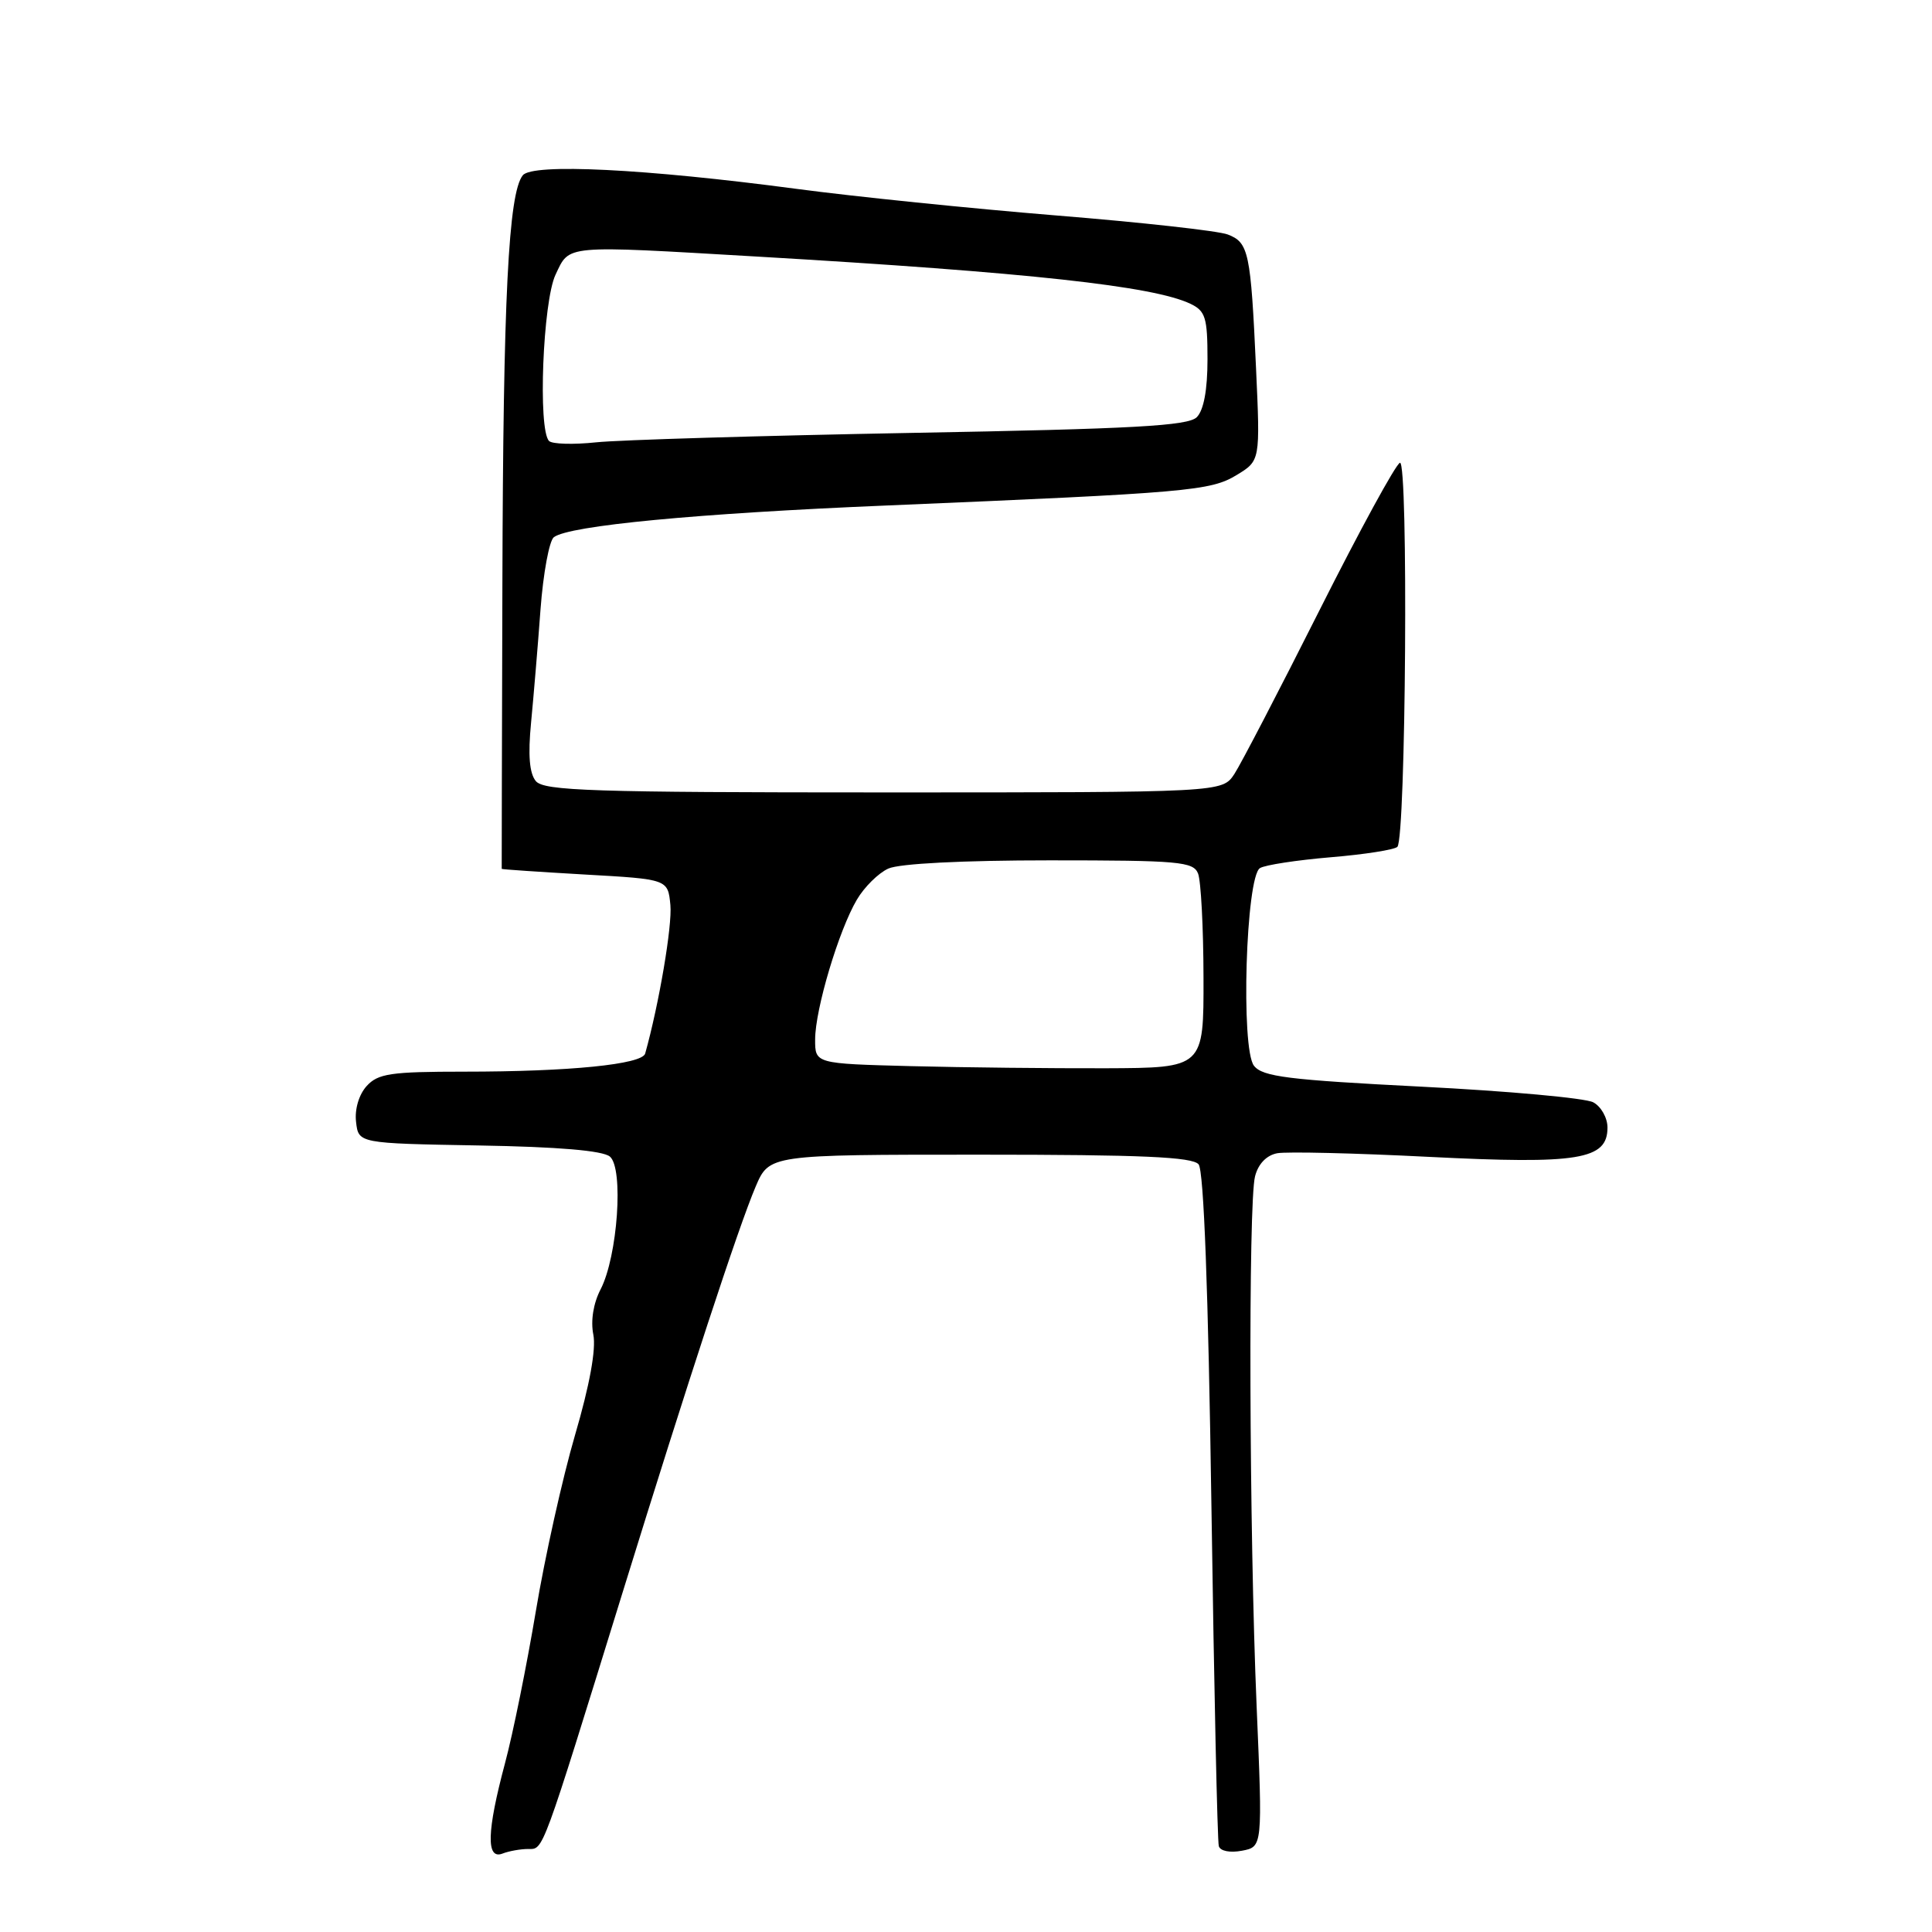<?xml version="1.0" encoding="UTF-8" standalone="no"?>
<!DOCTYPE svg PUBLIC "-//W3C//DTD SVG 1.1//EN" "http://www.w3.org/Graphics/SVG/1.1/DTD/svg11.dtd" >
<svg xmlns="http://www.w3.org/2000/svg" xmlns:xlink="http://www.w3.org/1999/xlink" version="1.1" viewBox="0 0 256 256">
 <g >
 <path fill="currentColor"
d=" M 70.00 245.00 C 72.04 245.00 71.69 245.95 82.50 211.00 C 91.16 182.99 97.86 162.55 100.12 157.25 C 101.93 153.00 101.93 153.00 129.84 153.00 C 151.28 153.00 158.00 153.30 158.82 154.28 C 159.51 155.11 160.10 170.94 160.52 199.53 C 160.87 223.71 161.31 244.01 161.50 244.63 C 161.70 245.28 162.99 245.53 164.57 245.23 C 167.30 244.71 167.30 244.71 166.51 226.10 C 165.52 202.85 165.39 159.38 166.30 155.87 C 166.72 154.22 167.82 153.08 169.24 152.81 C 170.48 152.58 179.52 152.79 189.32 153.29 C 209.20 154.29 213.00 153.67 213.00 149.41 C 213.00 148.12 212.15 146.61 211.11 146.06 C 210.07 145.50 199.83 144.57 188.36 143.99 C 170.66 143.09 167.30 142.67 166.16 141.22 C 164.39 138.96 165.08 116.19 166.95 115.03 C 167.62 114.61 171.85 113.97 176.33 113.59 C 180.82 113.22 184.79 112.59 185.16 112.21 C 186.29 111.01 186.63 60.96 185.50 61.32 C 184.95 61.50 180.15 70.30 174.83 80.88 C 169.51 91.46 164.44 101.21 163.56 102.56 C 161.95 105.00 161.95 105.00 117.10 105.00 C 78.48 105.00 72.07 104.79 71.00 103.50 C 70.15 102.47 69.95 100.06 70.37 95.75 C 70.70 92.31 71.27 85.57 71.62 80.76 C 71.98 75.95 72.78 71.64 73.39 71.18 C 75.44 69.64 92.30 68.03 117.50 66.98 C 157.58 65.29 160.39 65.05 163.87 62.94 C 166.99 61.04 166.99 61.04 166.43 48.77 C 165.73 33.40 165.46 32.13 162.68 31.07 C 161.43 30.59 151.21 29.46 139.96 28.55 C 128.71 27.63 113.20 26.05 105.50 25.02 C 85.46 22.36 70.55 21.62 69.27 23.23 C 67.37 25.62 66.67 39.50 66.57 77.25 C 66.51 98.01 66.47 115.06 66.48 115.13 C 66.49 115.20 71.45 115.53 77.50 115.88 C 88.50 116.50 88.50 116.50 88.83 119.92 C 89.09 122.65 87.33 133.02 85.49 139.60 C 85.08 141.04 75.46 142.00 61.51 142.00 C 51.75 142.00 50.09 142.25 48.58 143.91 C 47.56 145.04 46.98 146.98 47.18 148.66 C 47.50 151.50 47.50 151.50 63.43 151.78 C 73.98 151.96 79.85 152.46 80.81 153.25 C 82.66 154.79 81.85 166.46 79.58 170.85 C 78.62 172.70 78.25 175.01 78.62 176.85 C 79.00 178.77 78.14 183.52 76.19 190.17 C 74.53 195.85 72.19 206.35 71.00 213.50 C 69.80 220.65 67.97 229.72 66.91 233.66 C 64.50 242.69 64.40 246.45 66.58 245.61 C 67.45 245.27 68.99 245.00 70.00 245.00 Z  M 120.75 141.27 C 108.00 140.94 108.00 140.94 108.01 137.72 C 108.02 133.72 111.14 123.27 113.54 119.21 C 114.52 117.54 116.40 115.68 117.71 115.09 C 119.16 114.43 127.56 114.00 139.08 114.00 C 156.23 114.00 158.13 114.17 158.75 115.75 C 159.13 116.71 159.46 122.90 159.47 129.50 C 159.50 141.50 159.50 141.50 146.50 141.55 C 139.35 141.57 127.76 141.45 120.75 141.27 Z  M 72.75 58.43 C 71.26 56.91 71.93 39.96 73.61 36.40 C 75.51 32.40 74.50 32.49 100.37 34.00 C 136.31 36.10 152.85 37.91 157.75 40.26 C 159.73 41.21 160.00 42.09 160.00 47.60 C 160.00 51.67 159.50 54.35 158.58 55.28 C 157.43 56.43 150.24 56.83 120.83 57.36 C 100.85 57.73 82.03 58.29 79.00 58.61 C 75.97 58.93 73.16 58.85 72.75 58.43 Z "/>
</g>
</svg>